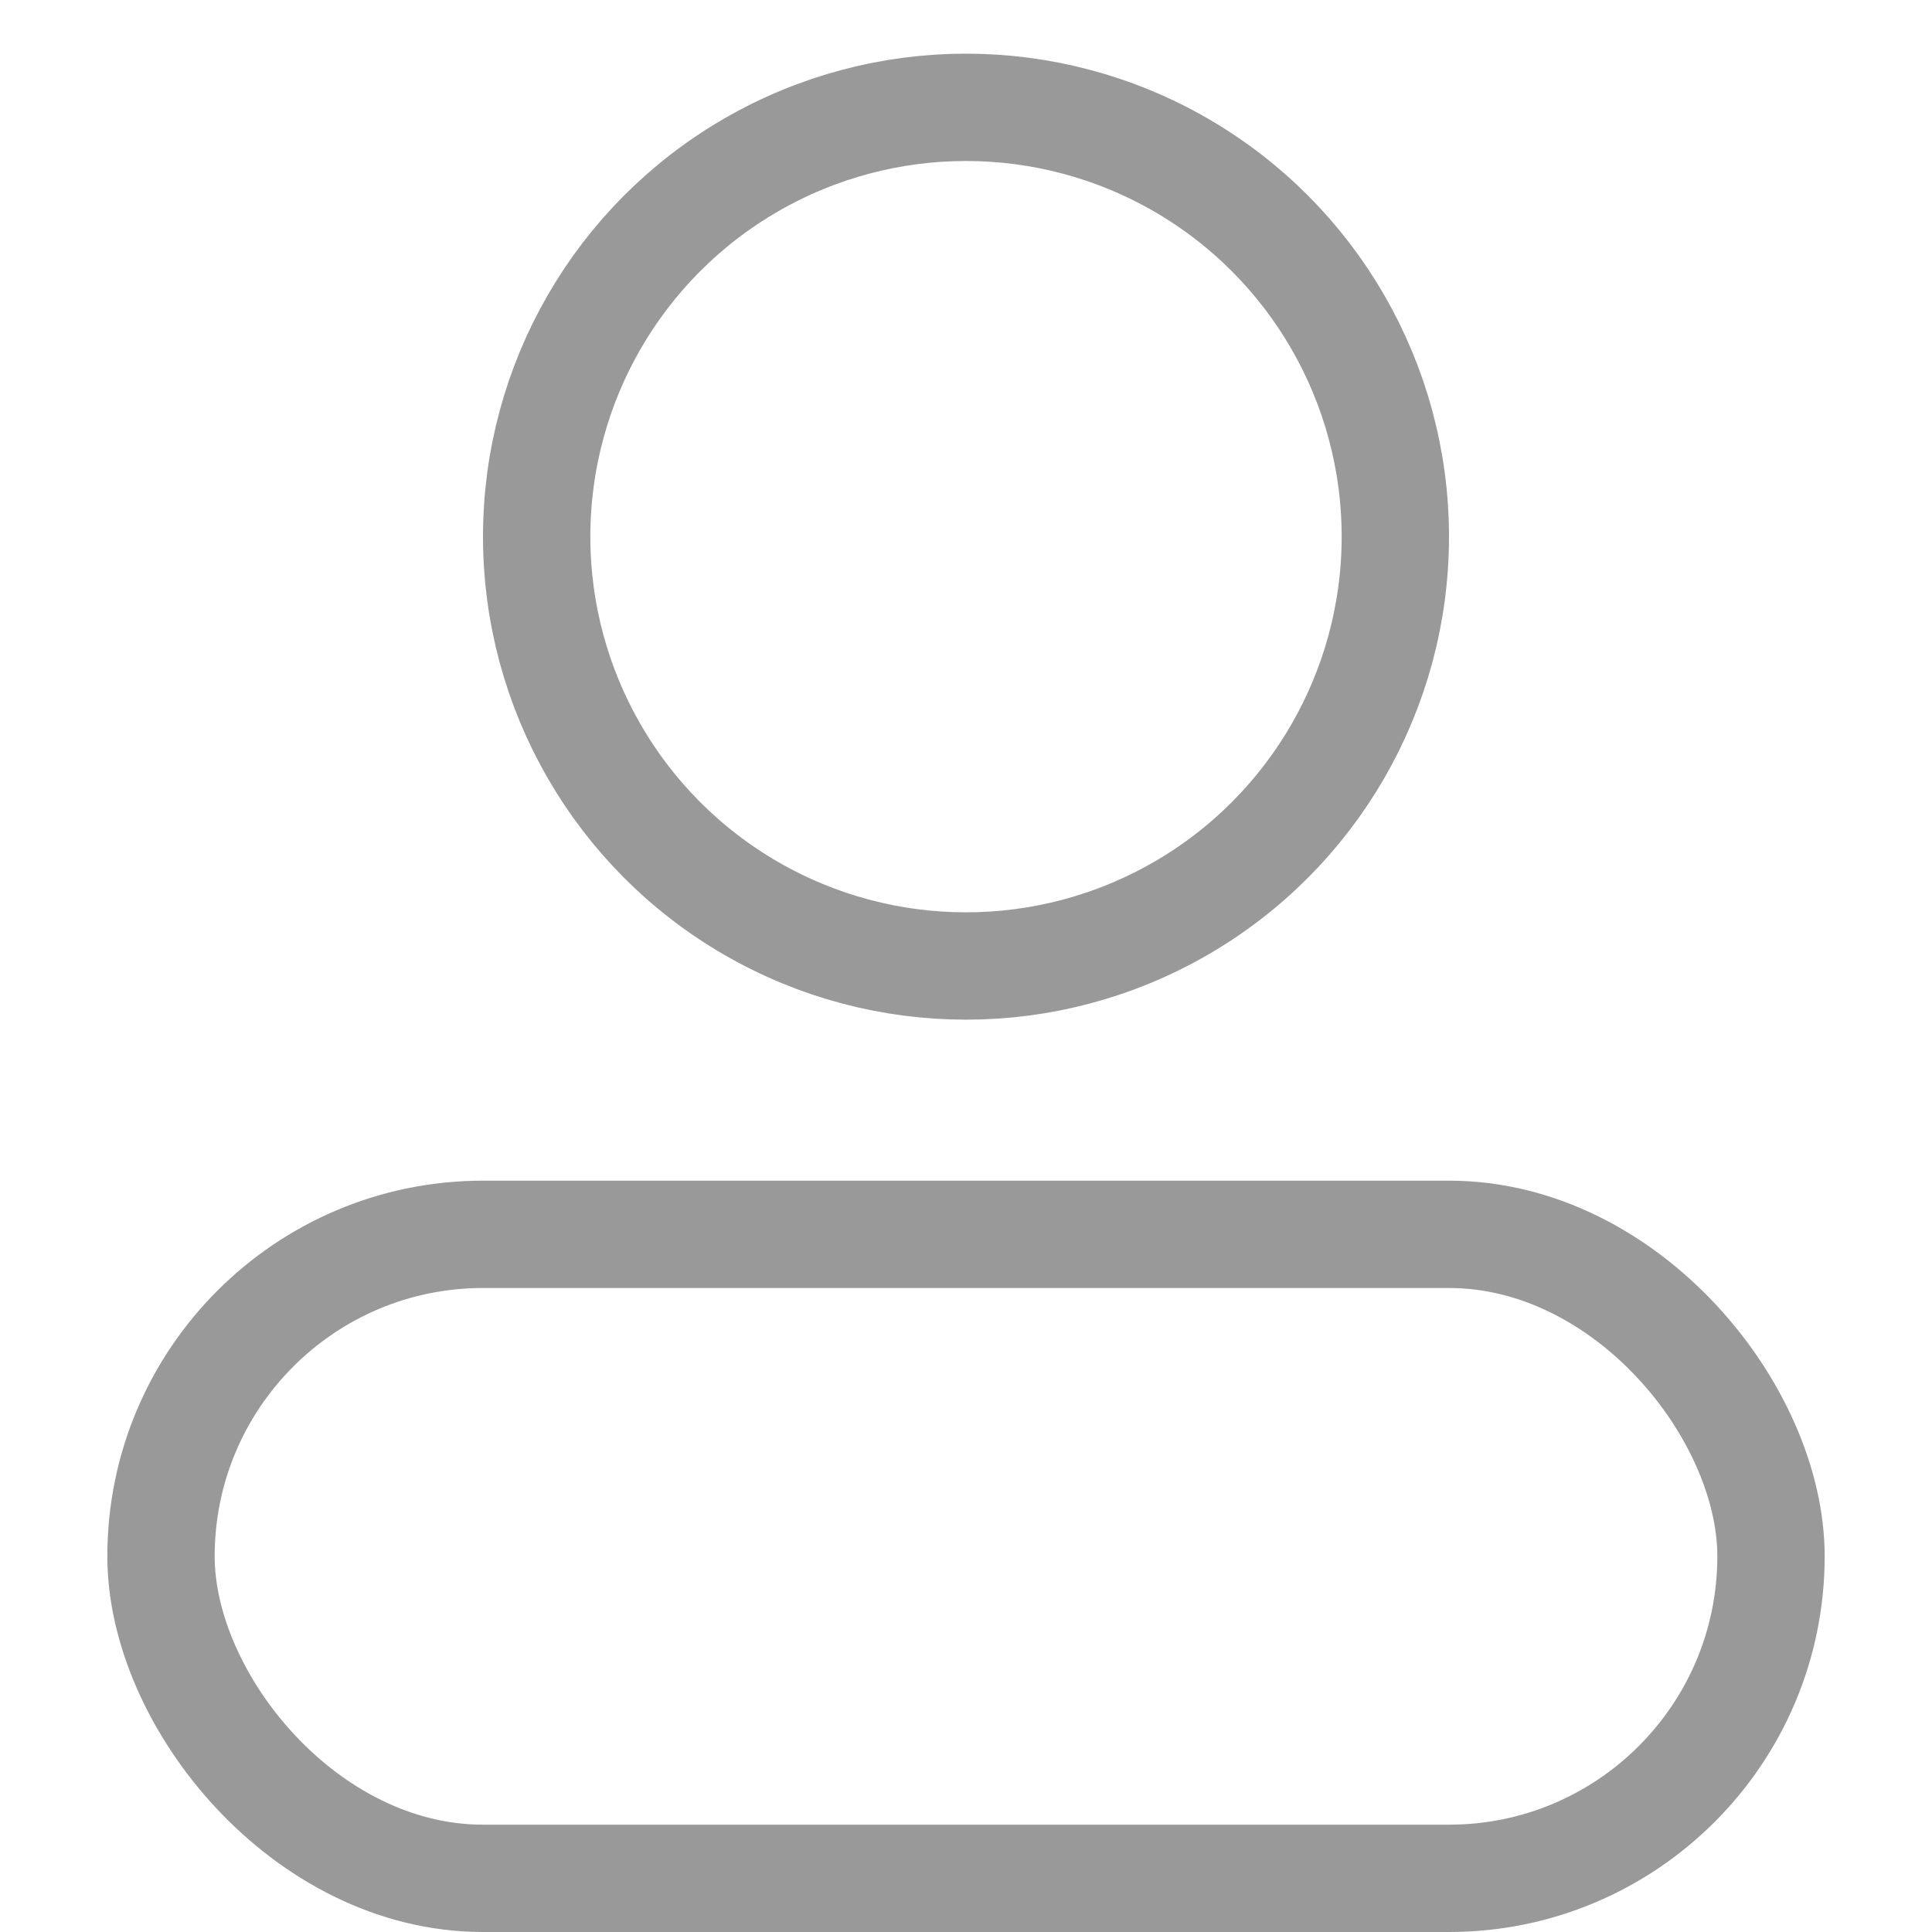 <?xml version="1.0" encoding="UTF-8"?>
<svg width="18px" height="18px" viewBox="0 0 18 18" version="1.1" xmlns="http://www.w3.org/2000/svg" xmlns:xlink="http://www.w3.org/1999/xlink">
    <!-- Generator: Sketch 54.1 (76490) - https://sketchapp.com -->
    <title>执行人</title>
    <desc>Created with Sketch.</desc>
    <g id="执行人" stroke="none" stroke-width="1" fill="none" fill-rule="evenodd">
        <g transform="translate(1, 1)" stroke="#999999">
            <circle id="椭圆形" cx="8" cy="4" r="4"></circle>
            <rect id="矩形" x="0.5" y="10.5" width="15" height="6" rx="3"></rect>
        </g>
        <rect id="矩形" x="0" y="0" width="18" height="18"></rect>
    </g>
</svg>